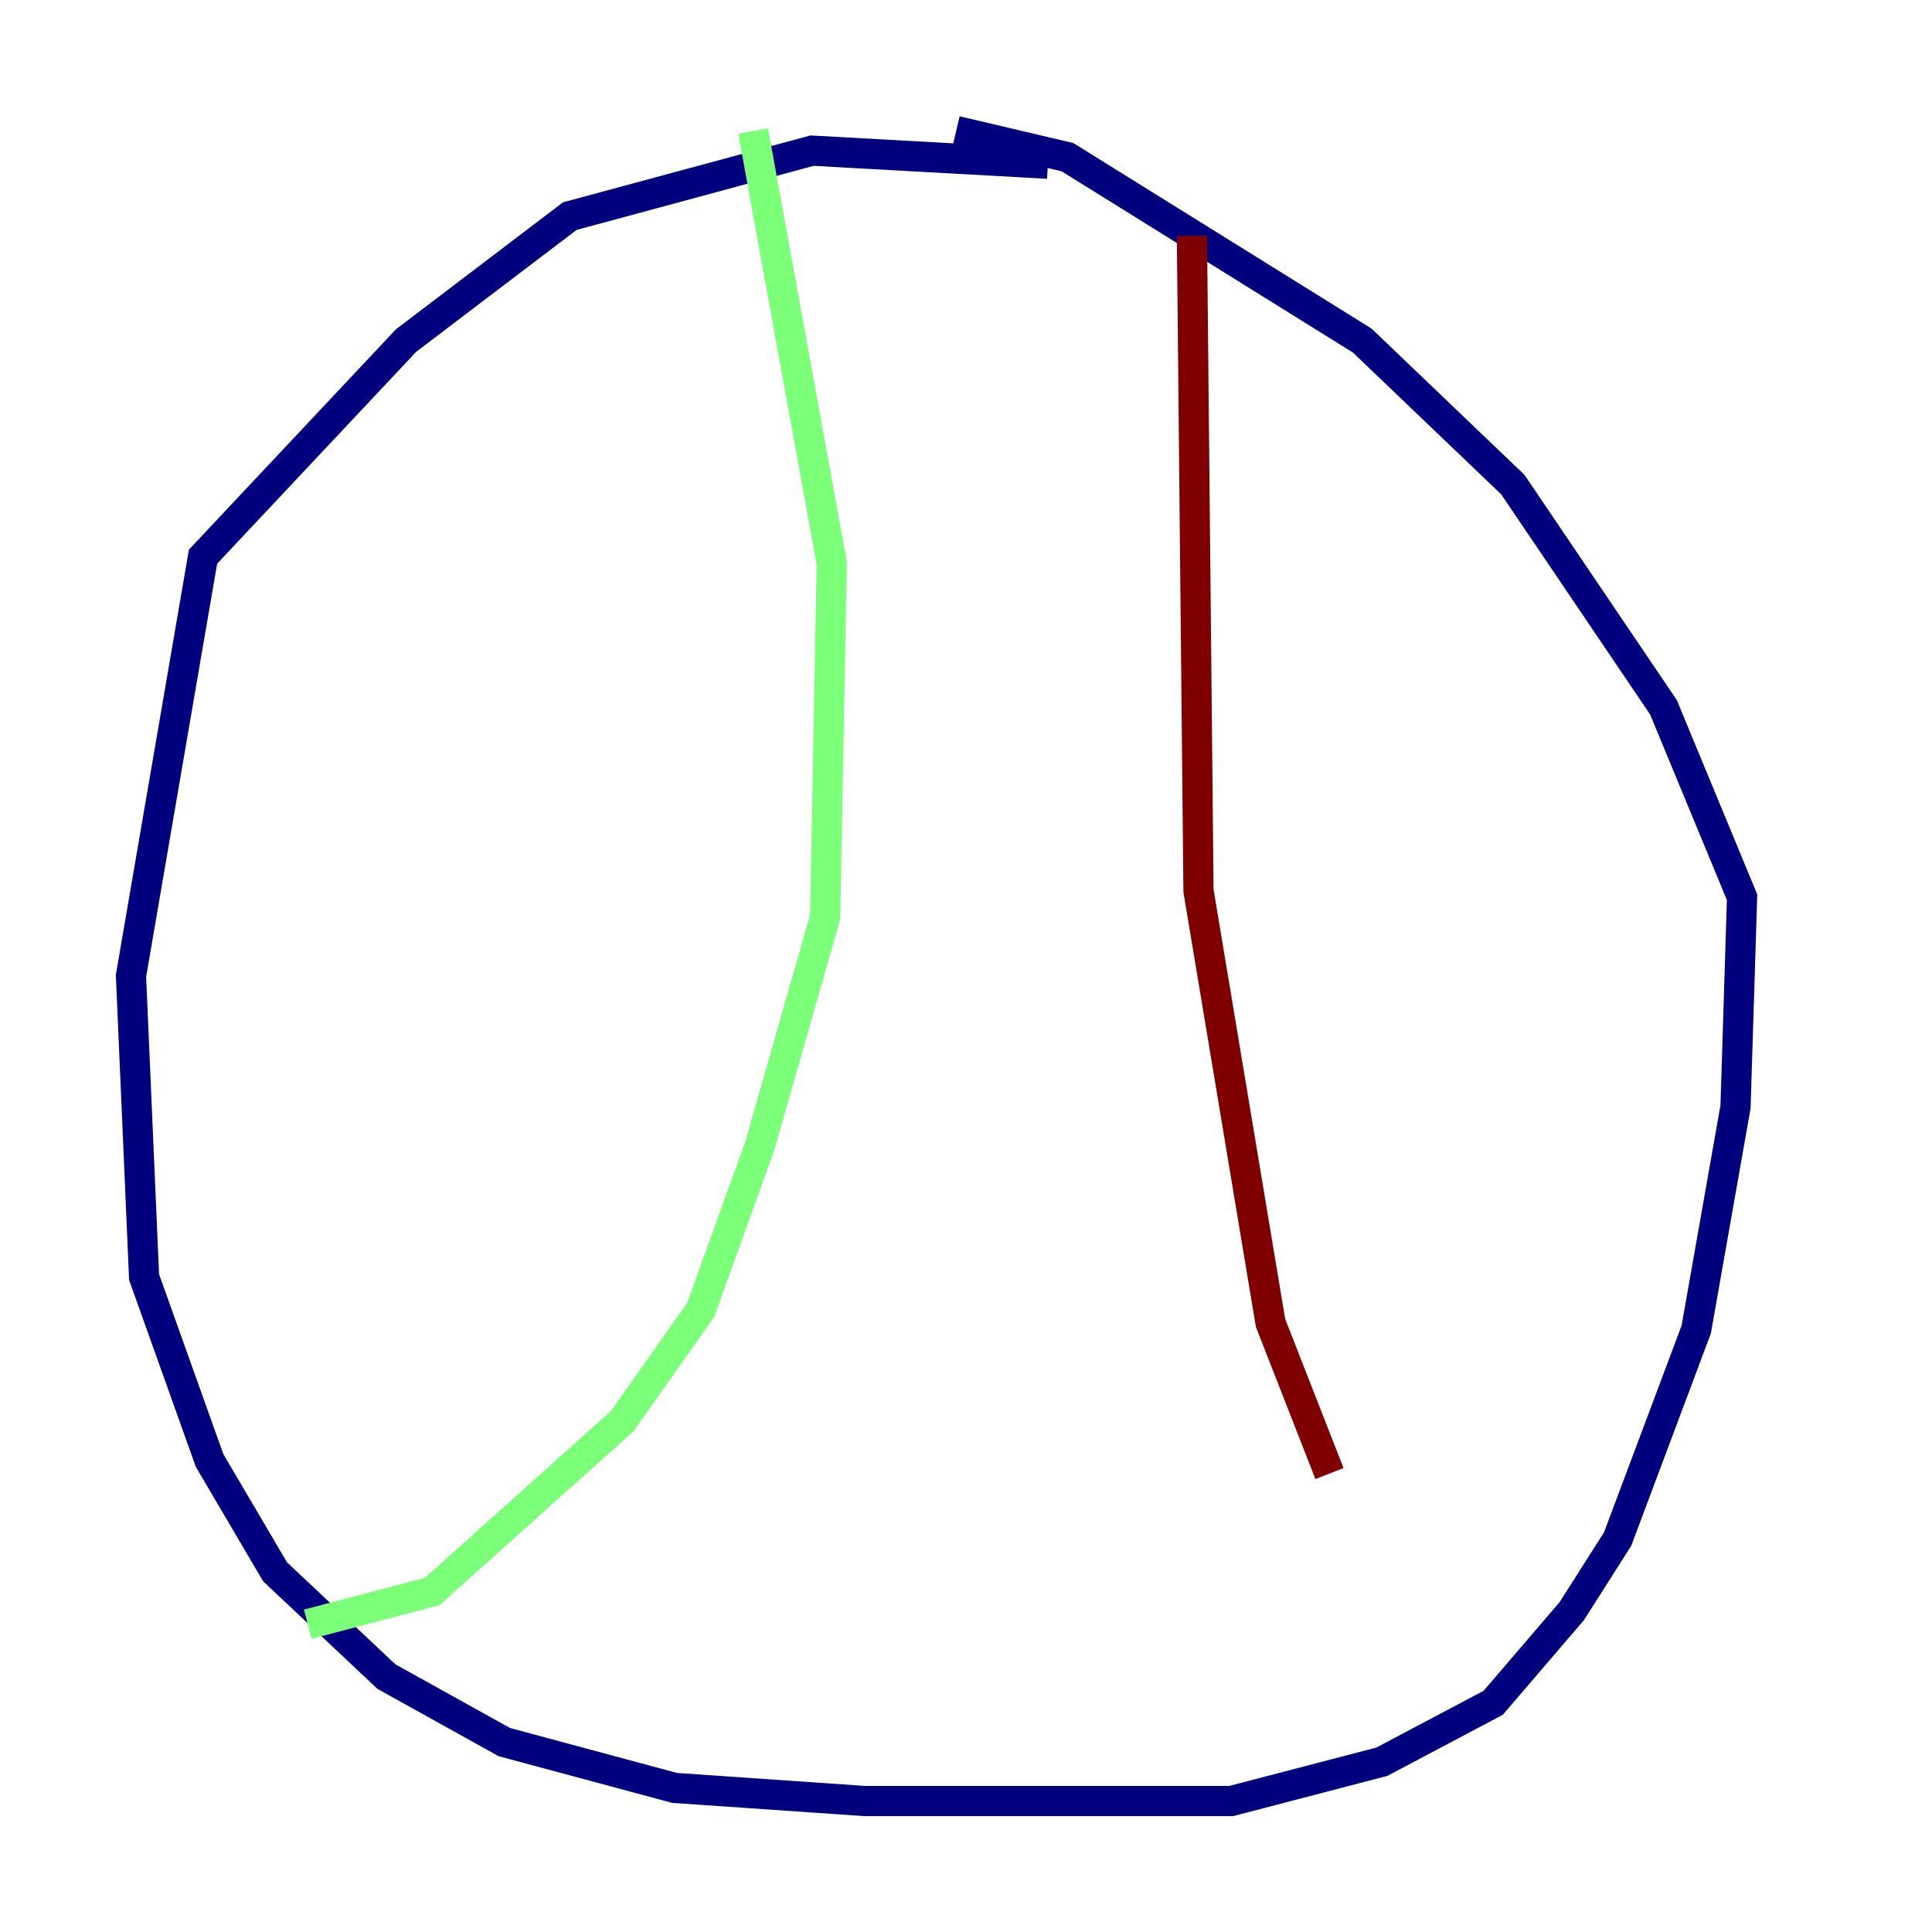 <?xml version="1.0" encoding="utf-8" ?>
<svg baseProfile="tiny" height="128" version="1.2" viewBox="0,0,128,128" width="128" xmlns="http://www.w3.org/2000/svg" xmlns:ev="http://www.w3.org/2001/xml-events" xmlns:xlink="http://www.w3.org/1999/xlink"><defs /><polyline fill="none" points="69.424,10.848 53.803,9.98 37.749,14.319 26.902,22.563 13.451,36.881 8.678,64.651 9.546,84.61 13.885,96.759 18.224,104.136 25.6,111.078 33.41,115.417 44.691,118.454 57.275,119.322 81.573,119.322 91.552,116.719 98.929,112.814 104.136,106.739 107.173,101.966 112.38,88.081 114.983,73.329 115.417,59.444 110.21,46.861 100.231,32.108 90.251,22.563 70.725,10.414 63.349,8.678" stroke="#00007f" stroke-width="2" /><polyline fill="none" points="49.898,8.678 55.105,37.315 54.671,60.746 50.332,75.932 46.427,86.78 41.22,94.156 28.637,105.437 20.393,107.607" stroke="#7cff79" stroke-width="2" /><polyline fill="none" points="78.969,15.62 79.403,59.01 84.176,87.647 88.081,97.627" stroke="#7f0000" stroke-width="2" /></svg>